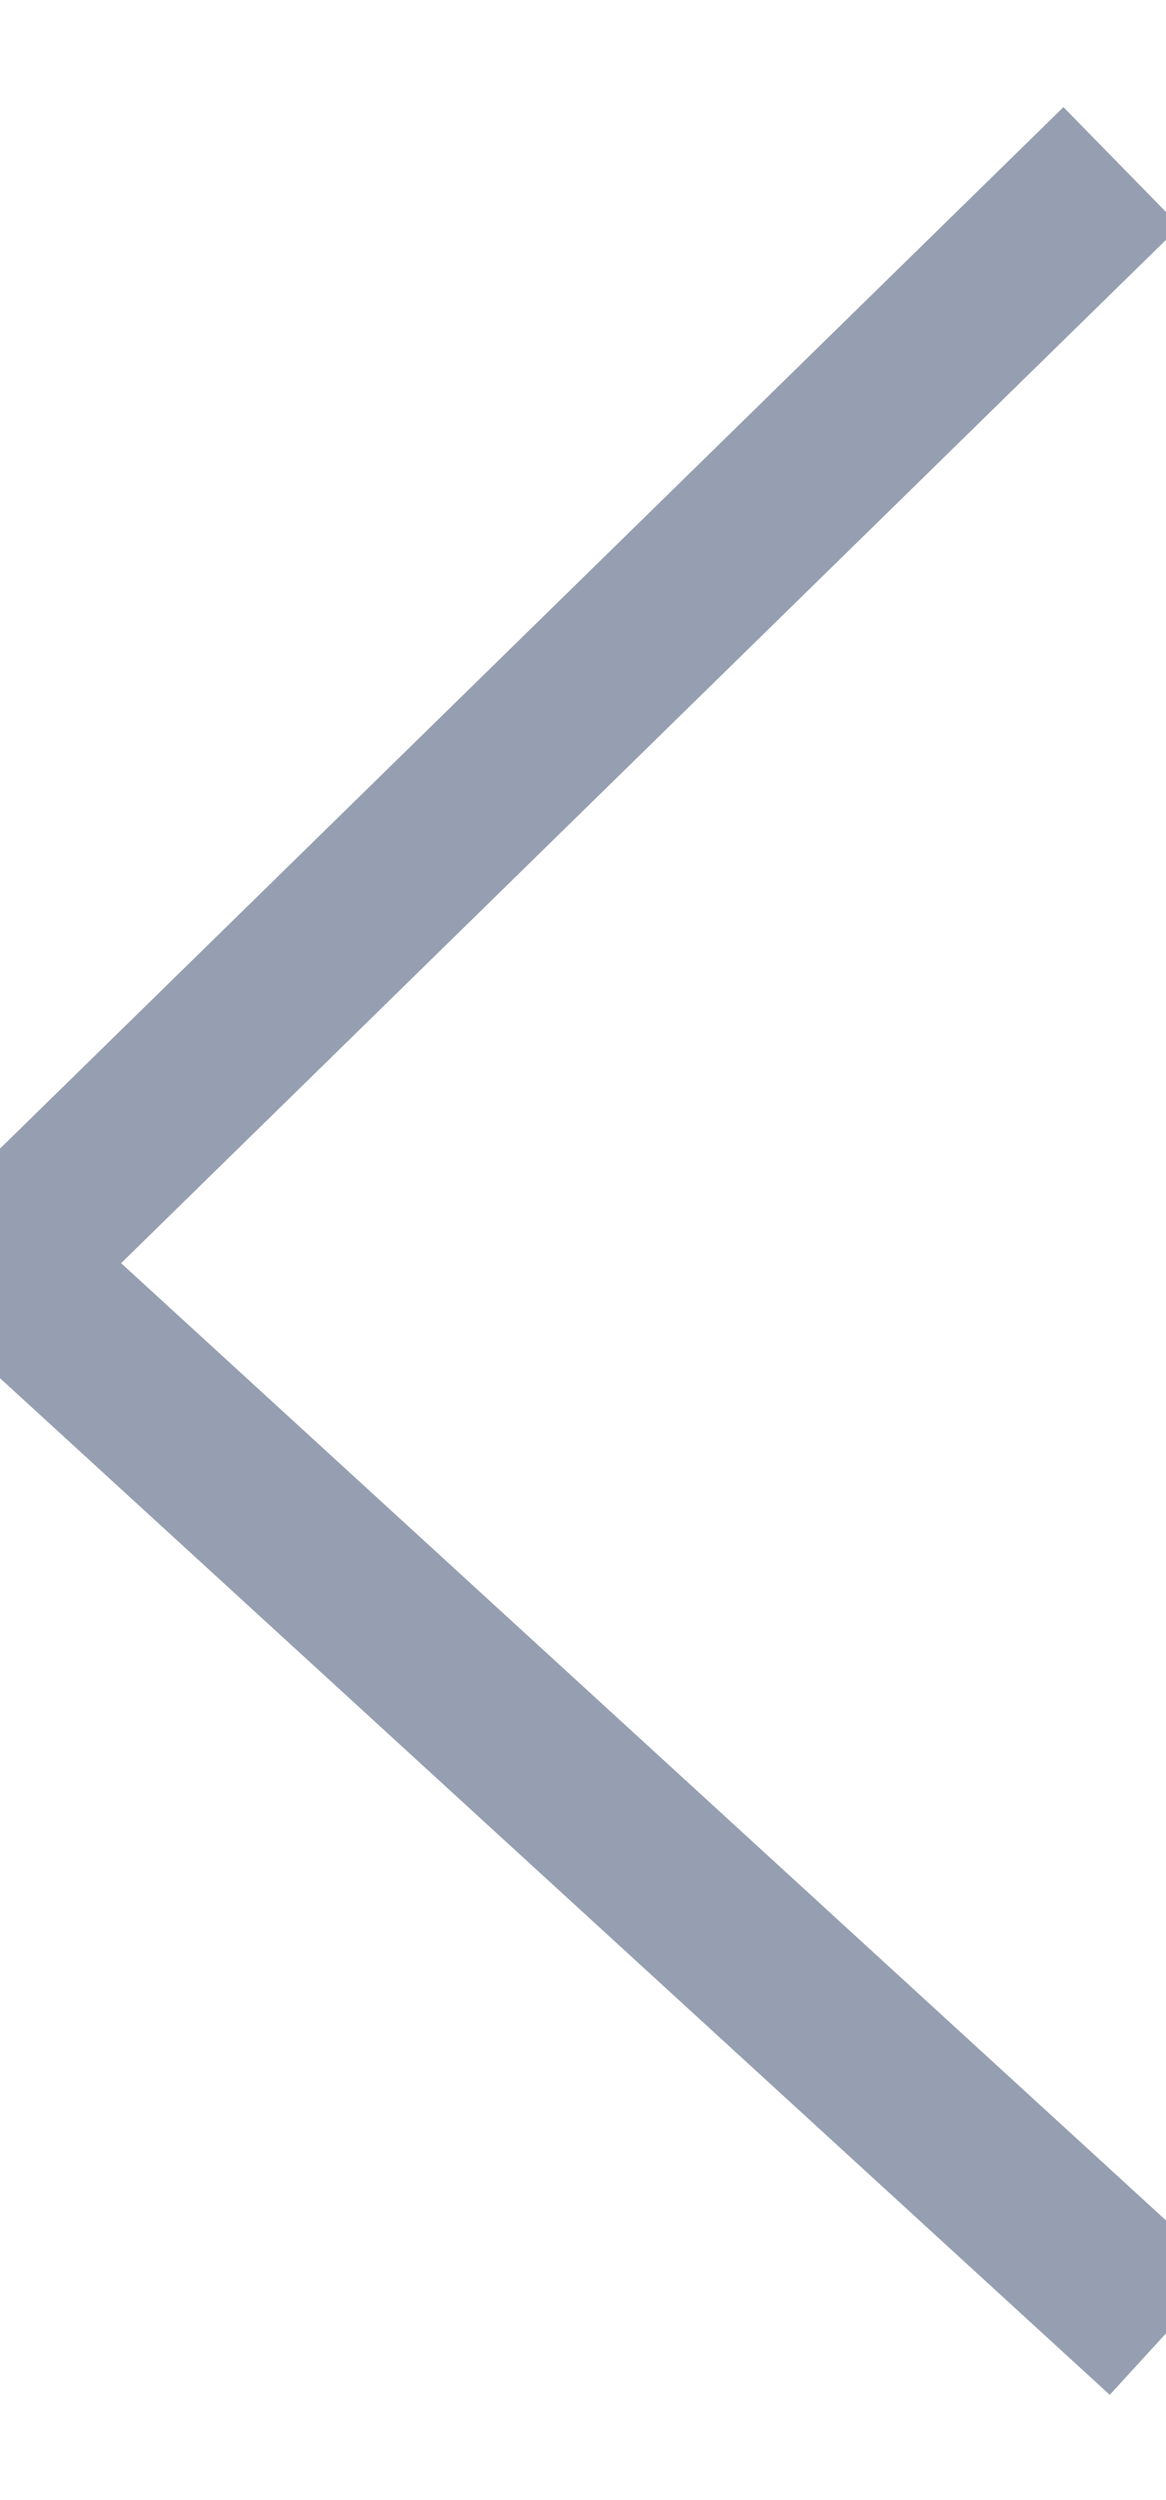 <?xml version="1.0" encoding="UTF-8"?>
<svg width="7px" height="15px" viewBox="0 0 7 15" version="1.1" xmlns="http://www.w3.org/2000/svg" xmlns:xlink="http://www.w3.org/1999/xlink">
    <!-- Generator: Sketch 56.2 (81672) - https://sketch.com -->
    <title>arrow left</title>
    <desc>Created with Sketch.</desc>
    <g id="web" stroke="none" stroke-width="1" fill="none" fill-rule="evenodd">
        <g id="SHAPES" transform="translate(-336, -576)" stroke="#969FB1">
            <g id="ARROW-LEFT-icon" transform="translate(340, 583) scale(-1, 1) translate(-340, -583) translate(327, 570)">
                <polyline id="arrow-left" points="10.266 7 17 13.591 10 20"></polyline>
            </g>
        </g>
    </g>
</svg>